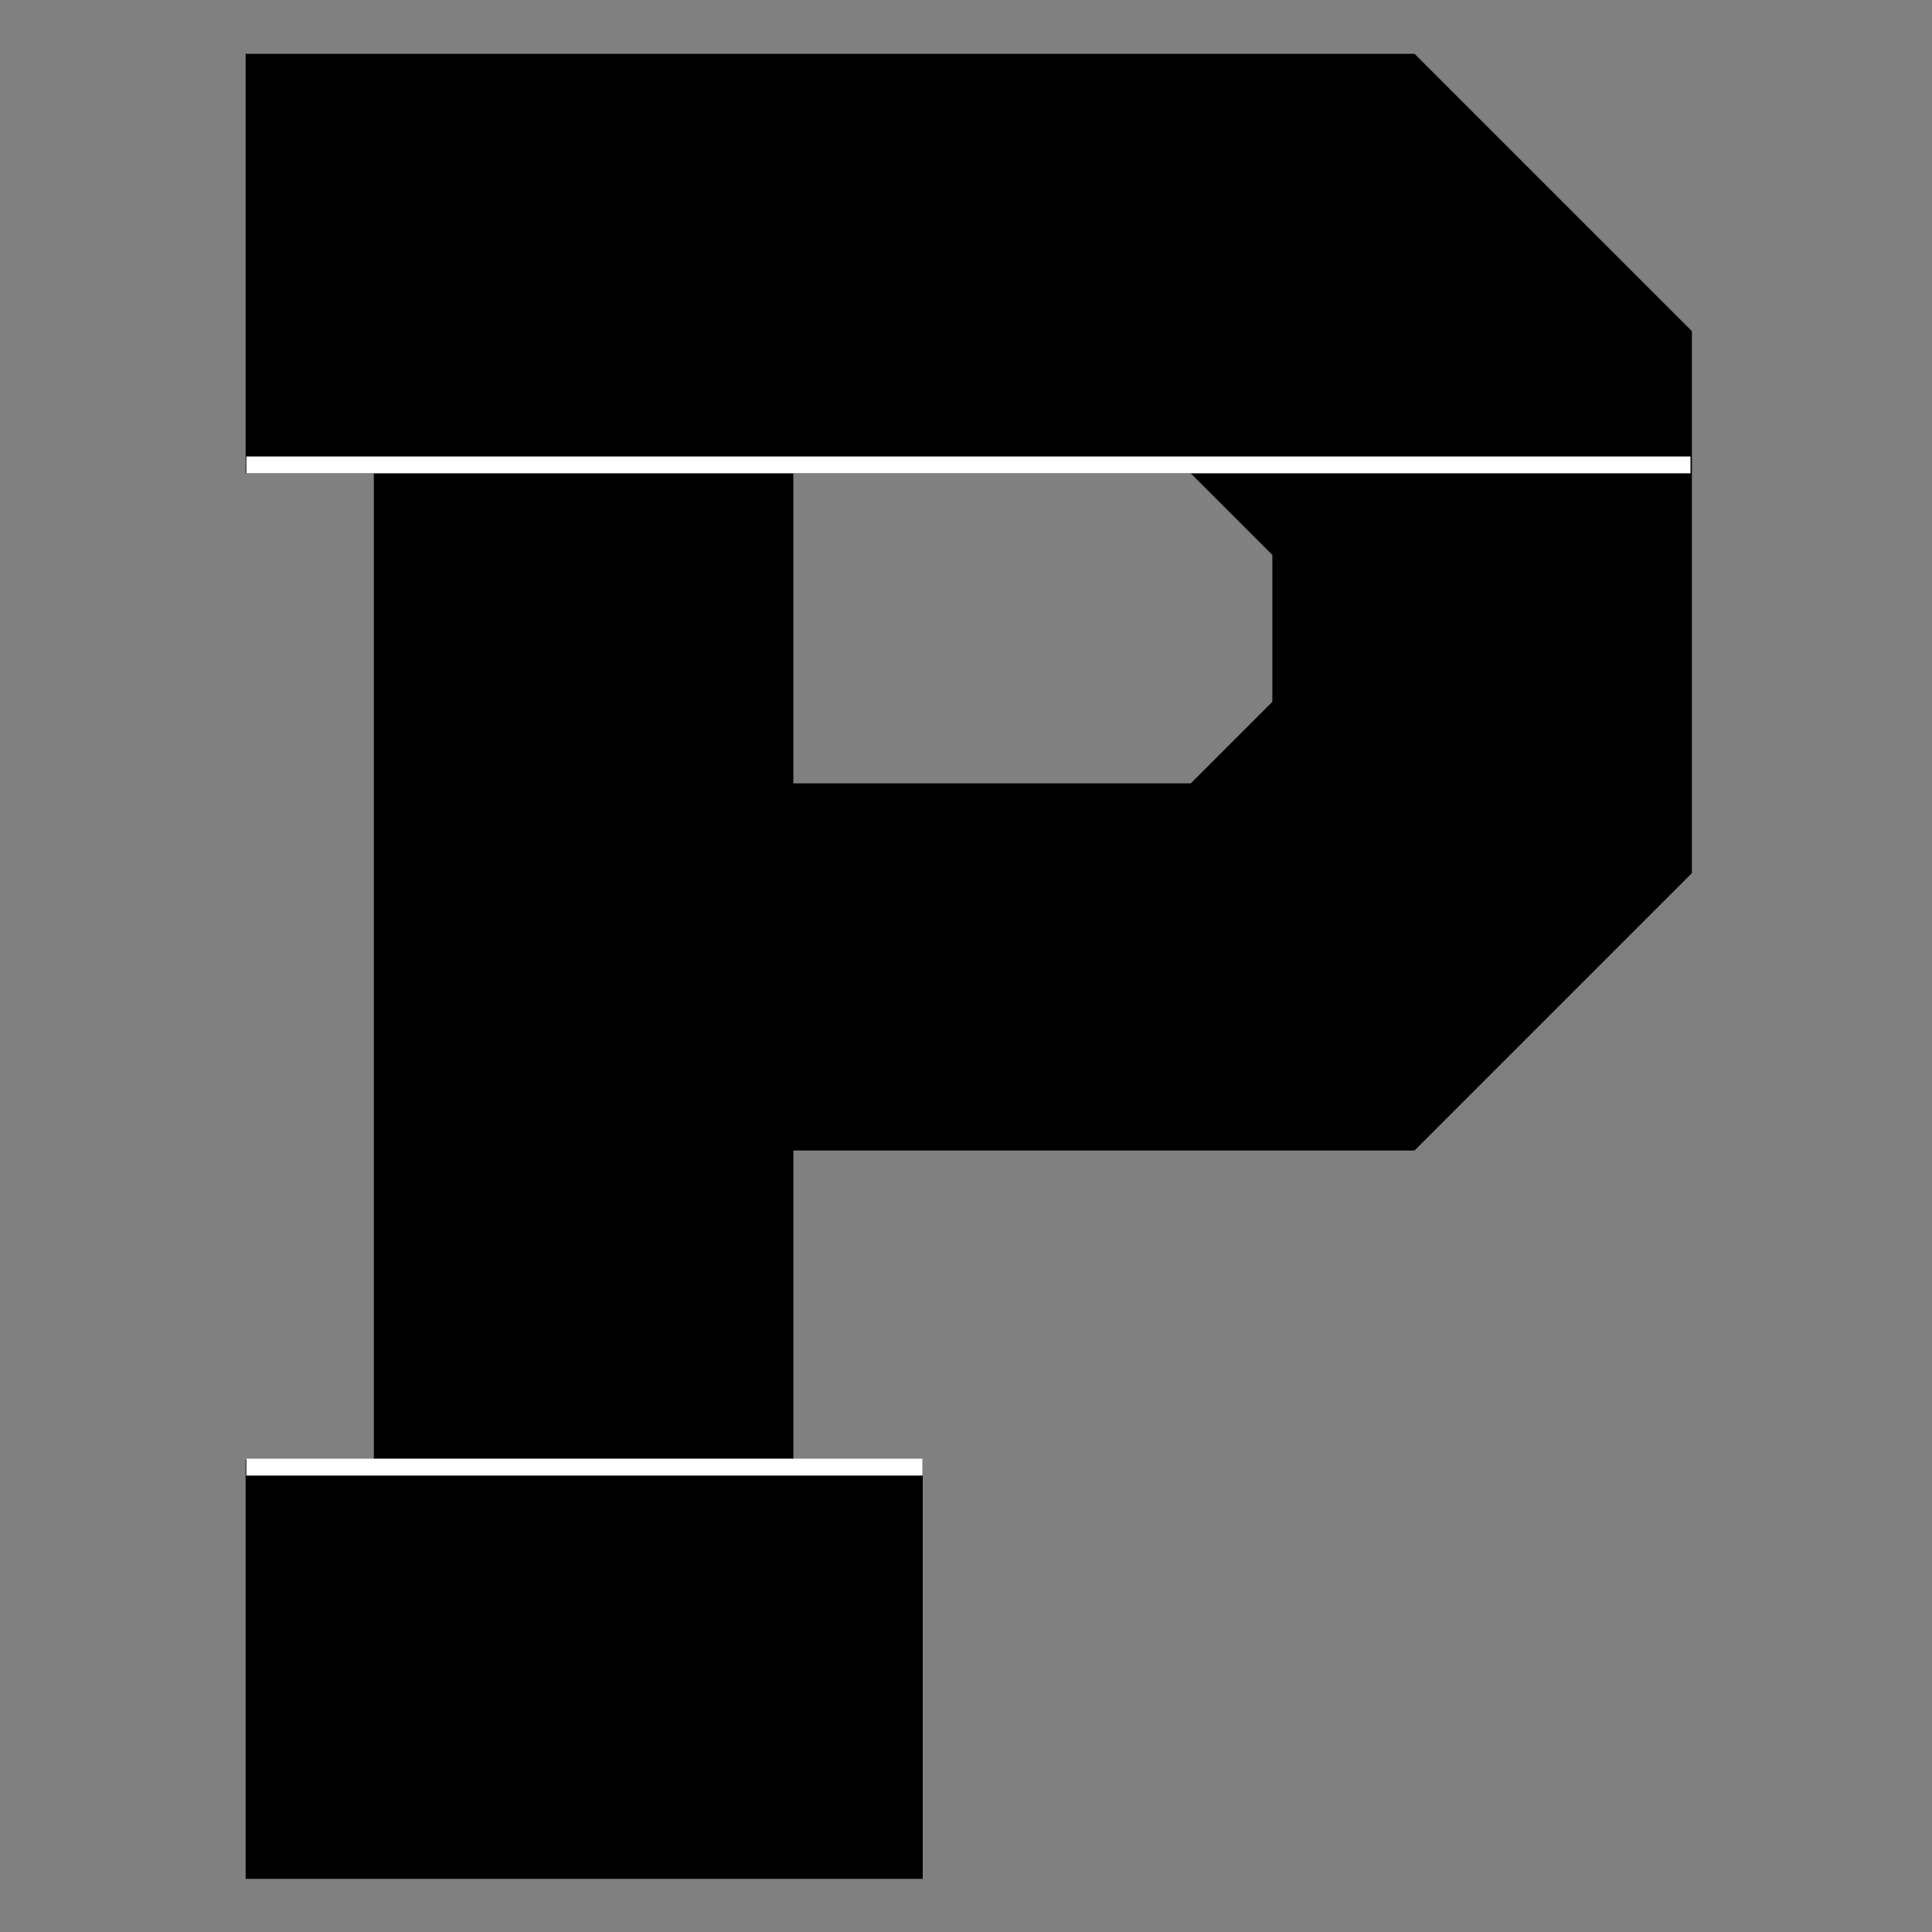 <svg version="1.2" xmlns="http://www.w3.org/2000/svg" viewBox="0 0 800 800" width="200" height="200">
	<rect x="0" y="0" width="800" height="800" fill="#808080" stroke="none"/>
	<style>
		.s0 { fill: #000000 } 
		.s1 { fill: #ffffff } 
	</style>
	<path id="P" fill-rule="evenodd" class="s0" d="m382.08 604.27v173.73h-280.37v-173.73h53.08v-408.25h-53.08v-173.73h484.02l114.85 114.85v224.4l-114.85 114.85h-257.21v127.88zm-53.57-279.89h164.56l33.78-33.78v-60.8l-33.78-33.78h-164.56z"/>
	<path id="Background copy" fill-rule="evenodd" class="s1" d="m700 189.01v6.98h-598v-6.98z"/>
	<path id="Forma 1" fill-rule="evenodd" class="s1" d="m382 604v7h-280v-7z"/>
</svg>